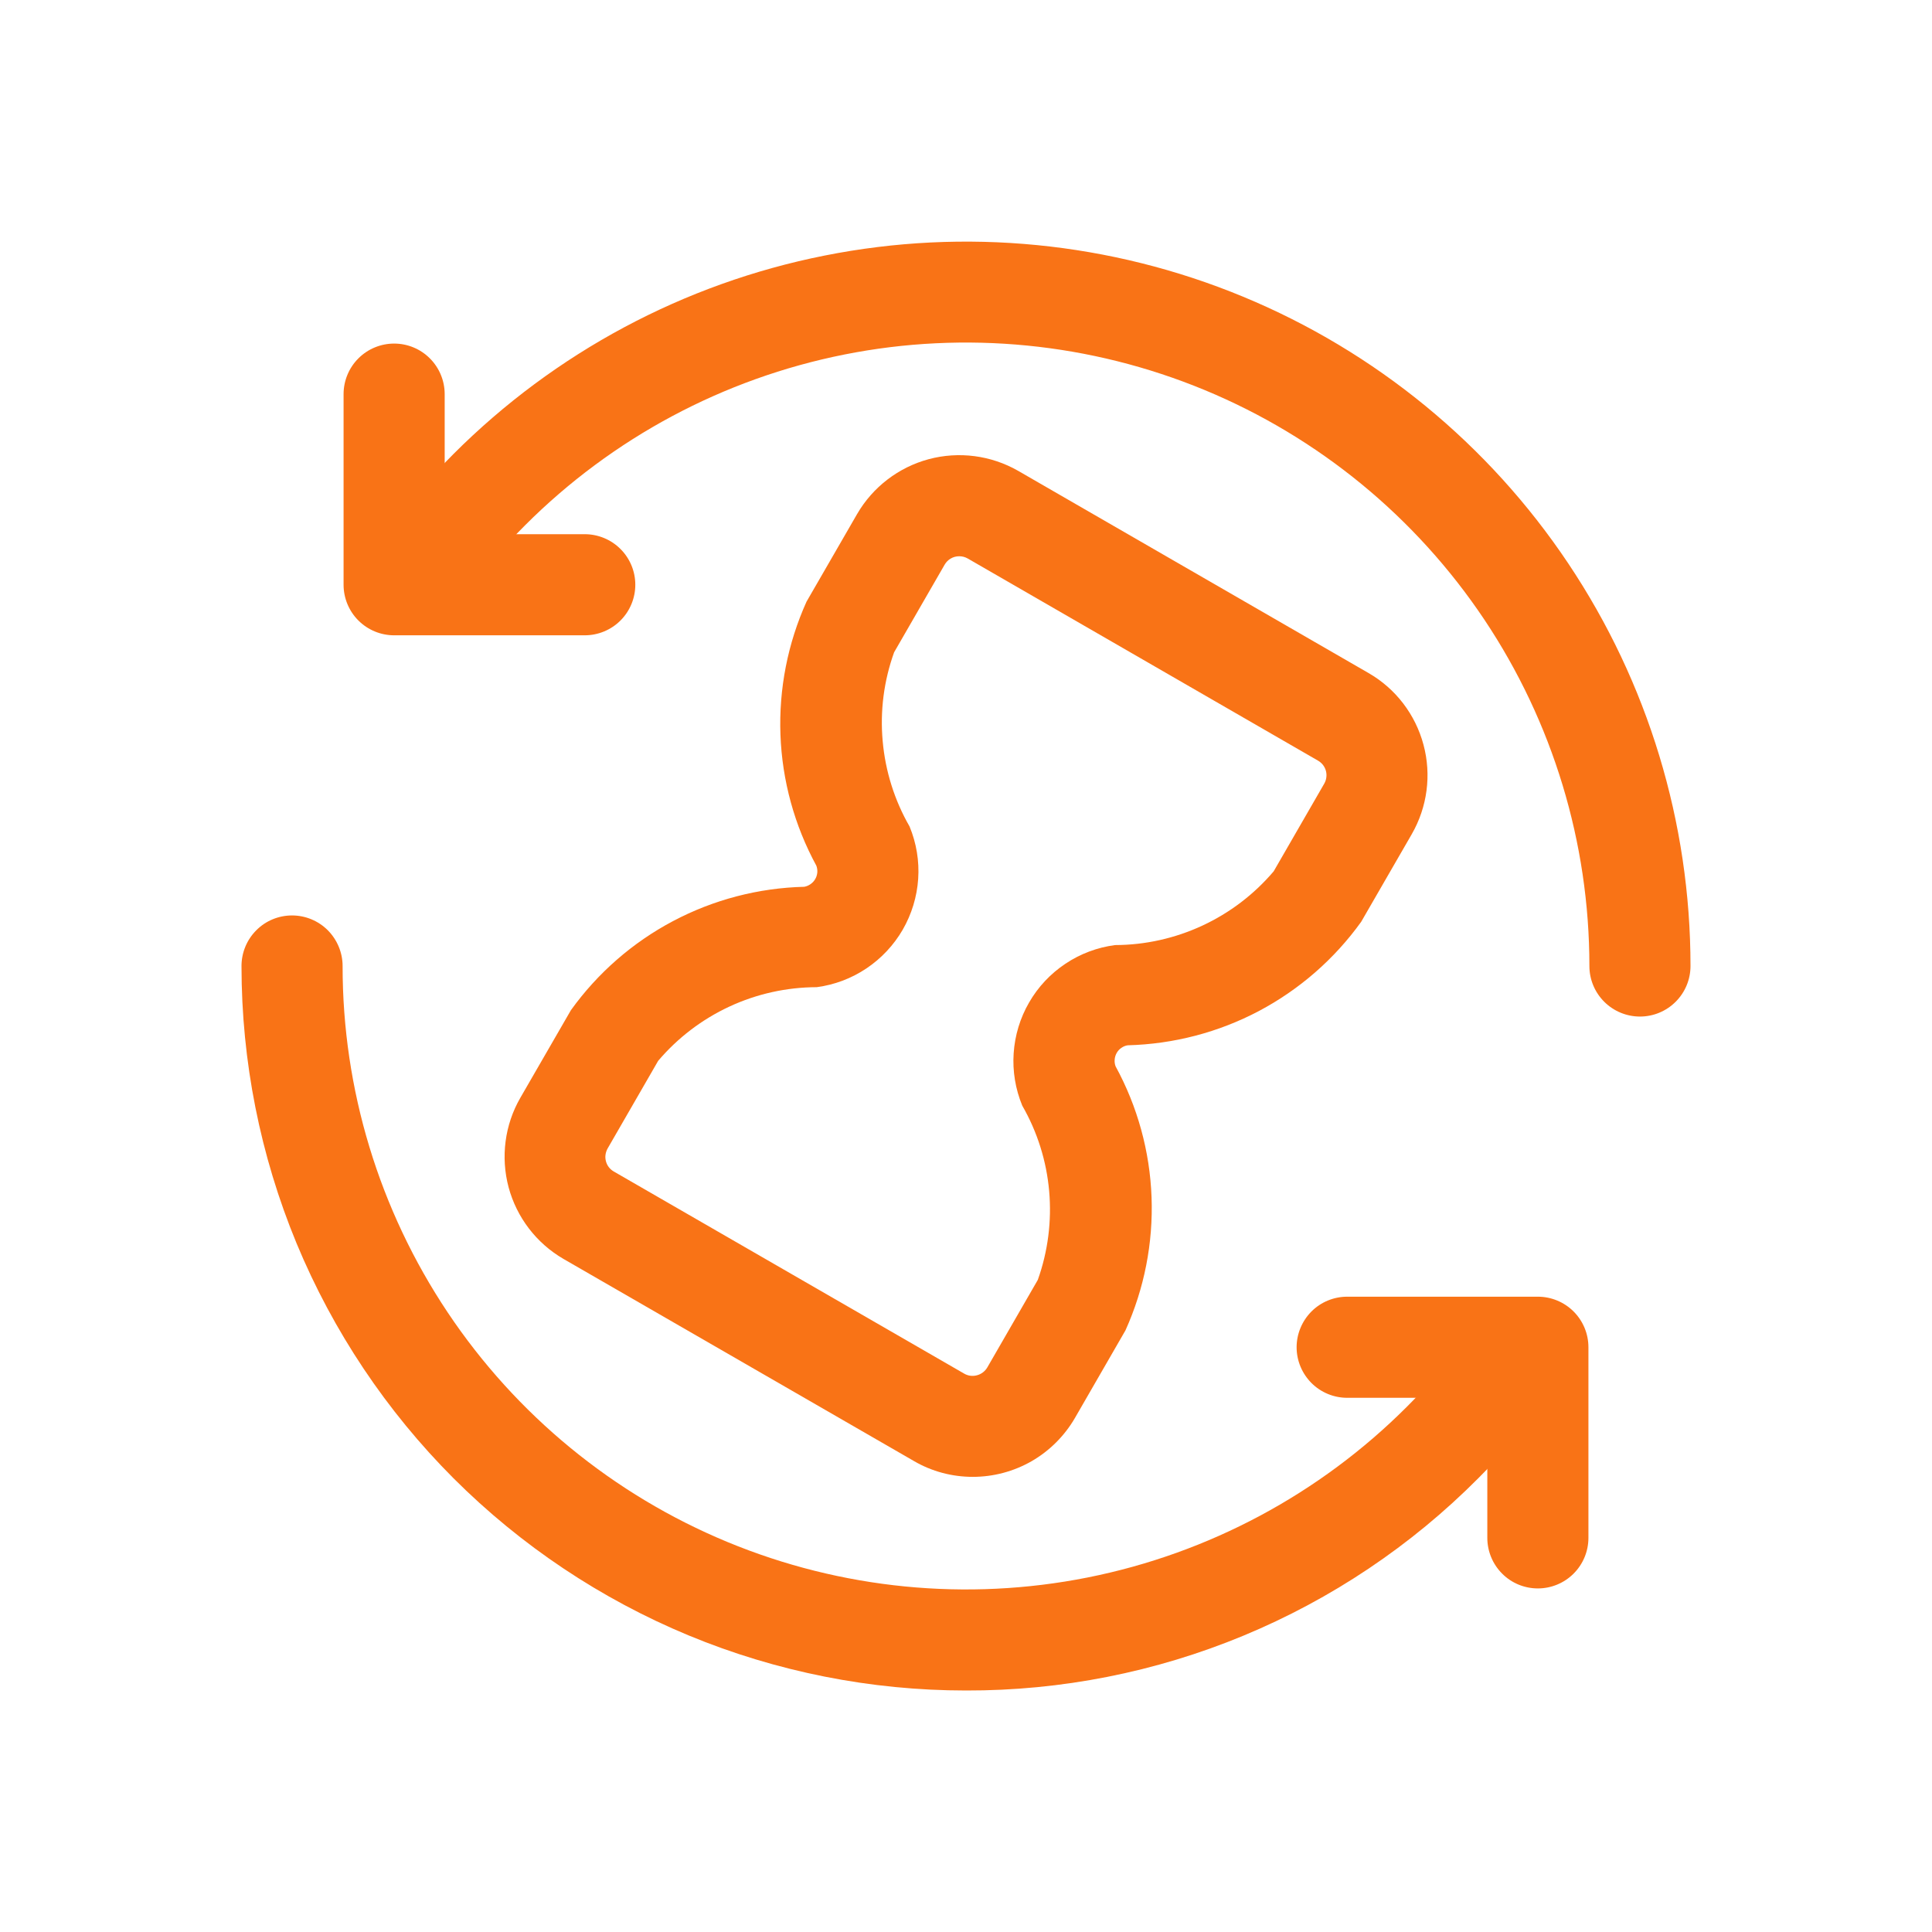 <svg width="24" height="24" viewBox="0 0 24 24" fill="none" xmlns="http://www.w3.org/2000/svg">
<path d="M12.084 18.346C11.827 18.346 11.575 18.279 11.354 18.15L7 15.639C6.664 15.444 6.419 15.124 6.318 14.749C6.218 14.373 6.27 13.973 6.464 13.637L7.092 12.549C7.424 12.087 7.858 11.708 8.361 11.442C8.864 11.176 9.422 11.03 9.991 11.016C10.019 11.011 10.046 10.999 10.069 10.983C10.093 10.966 10.113 10.945 10.127 10.92C10.142 10.895 10.15 10.867 10.153 10.838C10.155 10.809 10.151 10.781 10.141 10.754C9.869 10.254 9.716 9.697 9.695 9.128C9.674 8.559 9.785 7.993 10.019 7.474L10.647 6.386C10.842 6.05 11.162 5.805 11.537 5.704C11.912 5.604 12.311 5.656 12.648 5.849L17.001 8.361C17.338 8.555 17.583 8.876 17.683 9.251C17.784 9.626 17.731 10.026 17.537 10.363L16.909 11.451C16.577 11.913 16.143 12.292 15.639 12.559C15.136 12.825 14.578 12.97 14.009 12.985C13.981 12.989 13.954 13 13.93 13.017C13.906 13.033 13.886 13.055 13.872 13.08C13.858 13.105 13.849 13.133 13.847 13.161C13.844 13.19 13.848 13.219 13.858 13.246C14.131 13.746 14.284 14.303 14.305 14.872C14.326 15.441 14.215 16.007 13.981 16.526L13.353 17.615C13.224 17.837 13.039 18.022 12.816 18.151C12.593 18.279 12.341 18.346 12.084 18.346ZM11.916 6.91C11.879 6.91 11.843 6.919 11.811 6.938C11.779 6.956 11.753 6.983 11.735 7.014L11.107 8.103C10.98 8.456 10.931 8.832 10.965 9.206C10.998 9.58 11.112 9.942 11.299 10.267C11.384 10.473 11.421 10.696 11.406 10.918C11.391 11.14 11.325 11.356 11.214 11.549C11.102 11.742 10.948 11.906 10.763 12.03C10.578 12.154 10.367 12.234 10.146 12.263C9.771 12.264 9.401 12.346 9.061 12.504C8.721 12.662 8.419 12.892 8.176 13.178L7.548 14.267C7.535 14.29 7.526 14.317 7.522 14.344C7.518 14.371 7.52 14.399 7.527 14.425C7.534 14.452 7.546 14.477 7.563 14.499C7.58 14.521 7.601 14.539 7.625 14.553L11.978 17.064C12.026 17.092 12.083 17.099 12.137 17.084C12.19 17.07 12.236 17.035 12.264 16.988L12.892 15.899C13.018 15.546 13.066 15.169 13.033 14.796C13 14.422 12.886 14.06 12.699 13.735C12.614 13.529 12.577 13.306 12.592 13.084C12.607 12.862 12.672 12.646 12.784 12.453C12.895 12.26 13.049 12.096 13.235 11.972C13.42 11.848 13.631 11.769 13.852 11.74C14.227 11.739 14.597 11.656 14.937 11.498C15.277 11.34 15.579 11.11 15.822 10.824L16.45 9.735C16.463 9.712 16.473 9.685 16.476 9.658C16.48 9.631 16.478 9.603 16.471 9.576C16.464 9.55 16.452 9.525 16.435 9.503C16.418 9.481 16.397 9.463 16.373 9.449L12.02 6.937C11.988 6.919 11.953 6.91 11.916 6.91Z" fill="#F97316"/>
<path d="M20.372 12.628C20.206 12.628 20.046 12.562 19.928 12.444C19.81 12.326 19.744 12.167 19.744 12C19.744 10.468 19.29 8.971 18.439 7.697C17.588 6.424 16.379 5.431 14.964 4.845C13.548 4.259 11.991 4.105 10.489 4.404C8.987 4.703 7.607 5.441 6.524 6.524C6.264 6.784 6.023 7.062 5.802 7.355C5.702 7.488 5.553 7.577 5.388 7.6C5.224 7.624 5.056 7.581 4.923 7.481C4.79 7.381 4.702 7.232 4.678 7.067C4.654 6.902 4.697 6.735 4.797 6.602C5.054 6.262 5.334 5.941 5.634 5.639C6.893 4.38 8.496 3.522 10.242 3.175C11.988 2.827 13.798 3.005 15.443 3.686C17.087 4.367 18.493 5.52 19.482 7C20.472 8.48 21 10.22 21 12C21 12.167 20.934 12.326 20.816 12.444C20.698 12.562 20.539 12.628 20.372 12.628ZM12 21C10.818 21 9.647 20.768 8.555 20.316C7.463 19.863 6.471 19.2 5.635 18.365C4.8 17.529 4.137 16.537 3.684 15.445C3.232 14.352 3 13.182 3 12C3 11.834 3.066 11.674 3.184 11.556C3.301 11.438 3.461 11.372 3.628 11.372C3.794 11.372 3.954 11.438 4.072 11.556C4.189 11.674 4.256 11.834 4.256 12C4.255 13.532 4.71 15.029 5.561 16.303C6.412 17.576 7.621 18.569 9.036 19.155C10.451 19.741 12.008 19.895 13.511 19.596C15.013 19.297 16.393 18.559 17.476 17.476C17.736 17.217 17.977 16.939 18.197 16.646C18.3 16.522 18.447 16.443 18.607 16.424C18.767 16.405 18.928 16.449 19.057 16.546C19.186 16.642 19.273 16.785 19.3 16.944C19.327 17.102 19.292 17.266 19.202 17.399C18.945 17.739 18.665 18.061 18.364 18.363C17.531 19.201 16.539 19.866 15.446 20.319C14.354 20.772 13.182 21.003 12 21Z" fill="#F97316"/>
<path d="M19.104 19.732C18.937 19.732 18.777 19.666 18.66 19.548C18.542 19.43 18.476 19.27 18.476 19.104V17.364H16.735C16.569 17.364 16.409 17.298 16.291 17.18C16.174 17.062 16.107 16.903 16.107 16.736C16.107 16.57 16.174 16.41 16.291 16.292C16.409 16.174 16.569 16.108 16.735 16.108H19.104C19.27 16.108 19.43 16.174 19.548 16.292C19.666 16.41 19.732 16.57 19.732 16.736V19.104C19.732 19.27 19.666 19.43 19.548 19.548C19.43 19.666 19.27 19.732 19.104 19.732ZM7.264 7.892H4.896C4.73 7.892 4.57 7.826 4.452 7.708C4.334 7.59 4.268 7.43 4.268 7.264V4.896C4.268 4.73 4.334 4.57 4.452 4.452C4.57 4.334 4.73 4.268 4.896 4.268C5.063 4.268 5.222 4.334 5.34 4.452C5.458 4.57 5.524 4.73 5.524 4.896V6.636H7.264C7.43 6.636 7.59 6.702 7.708 6.82C7.826 6.938 7.892 7.097 7.892 7.264C7.892 7.43 7.826 7.59 7.708 7.708C7.59 7.826 7.43 7.892 7.264 7.892Z" fill="#F97316"/>
</svg>
